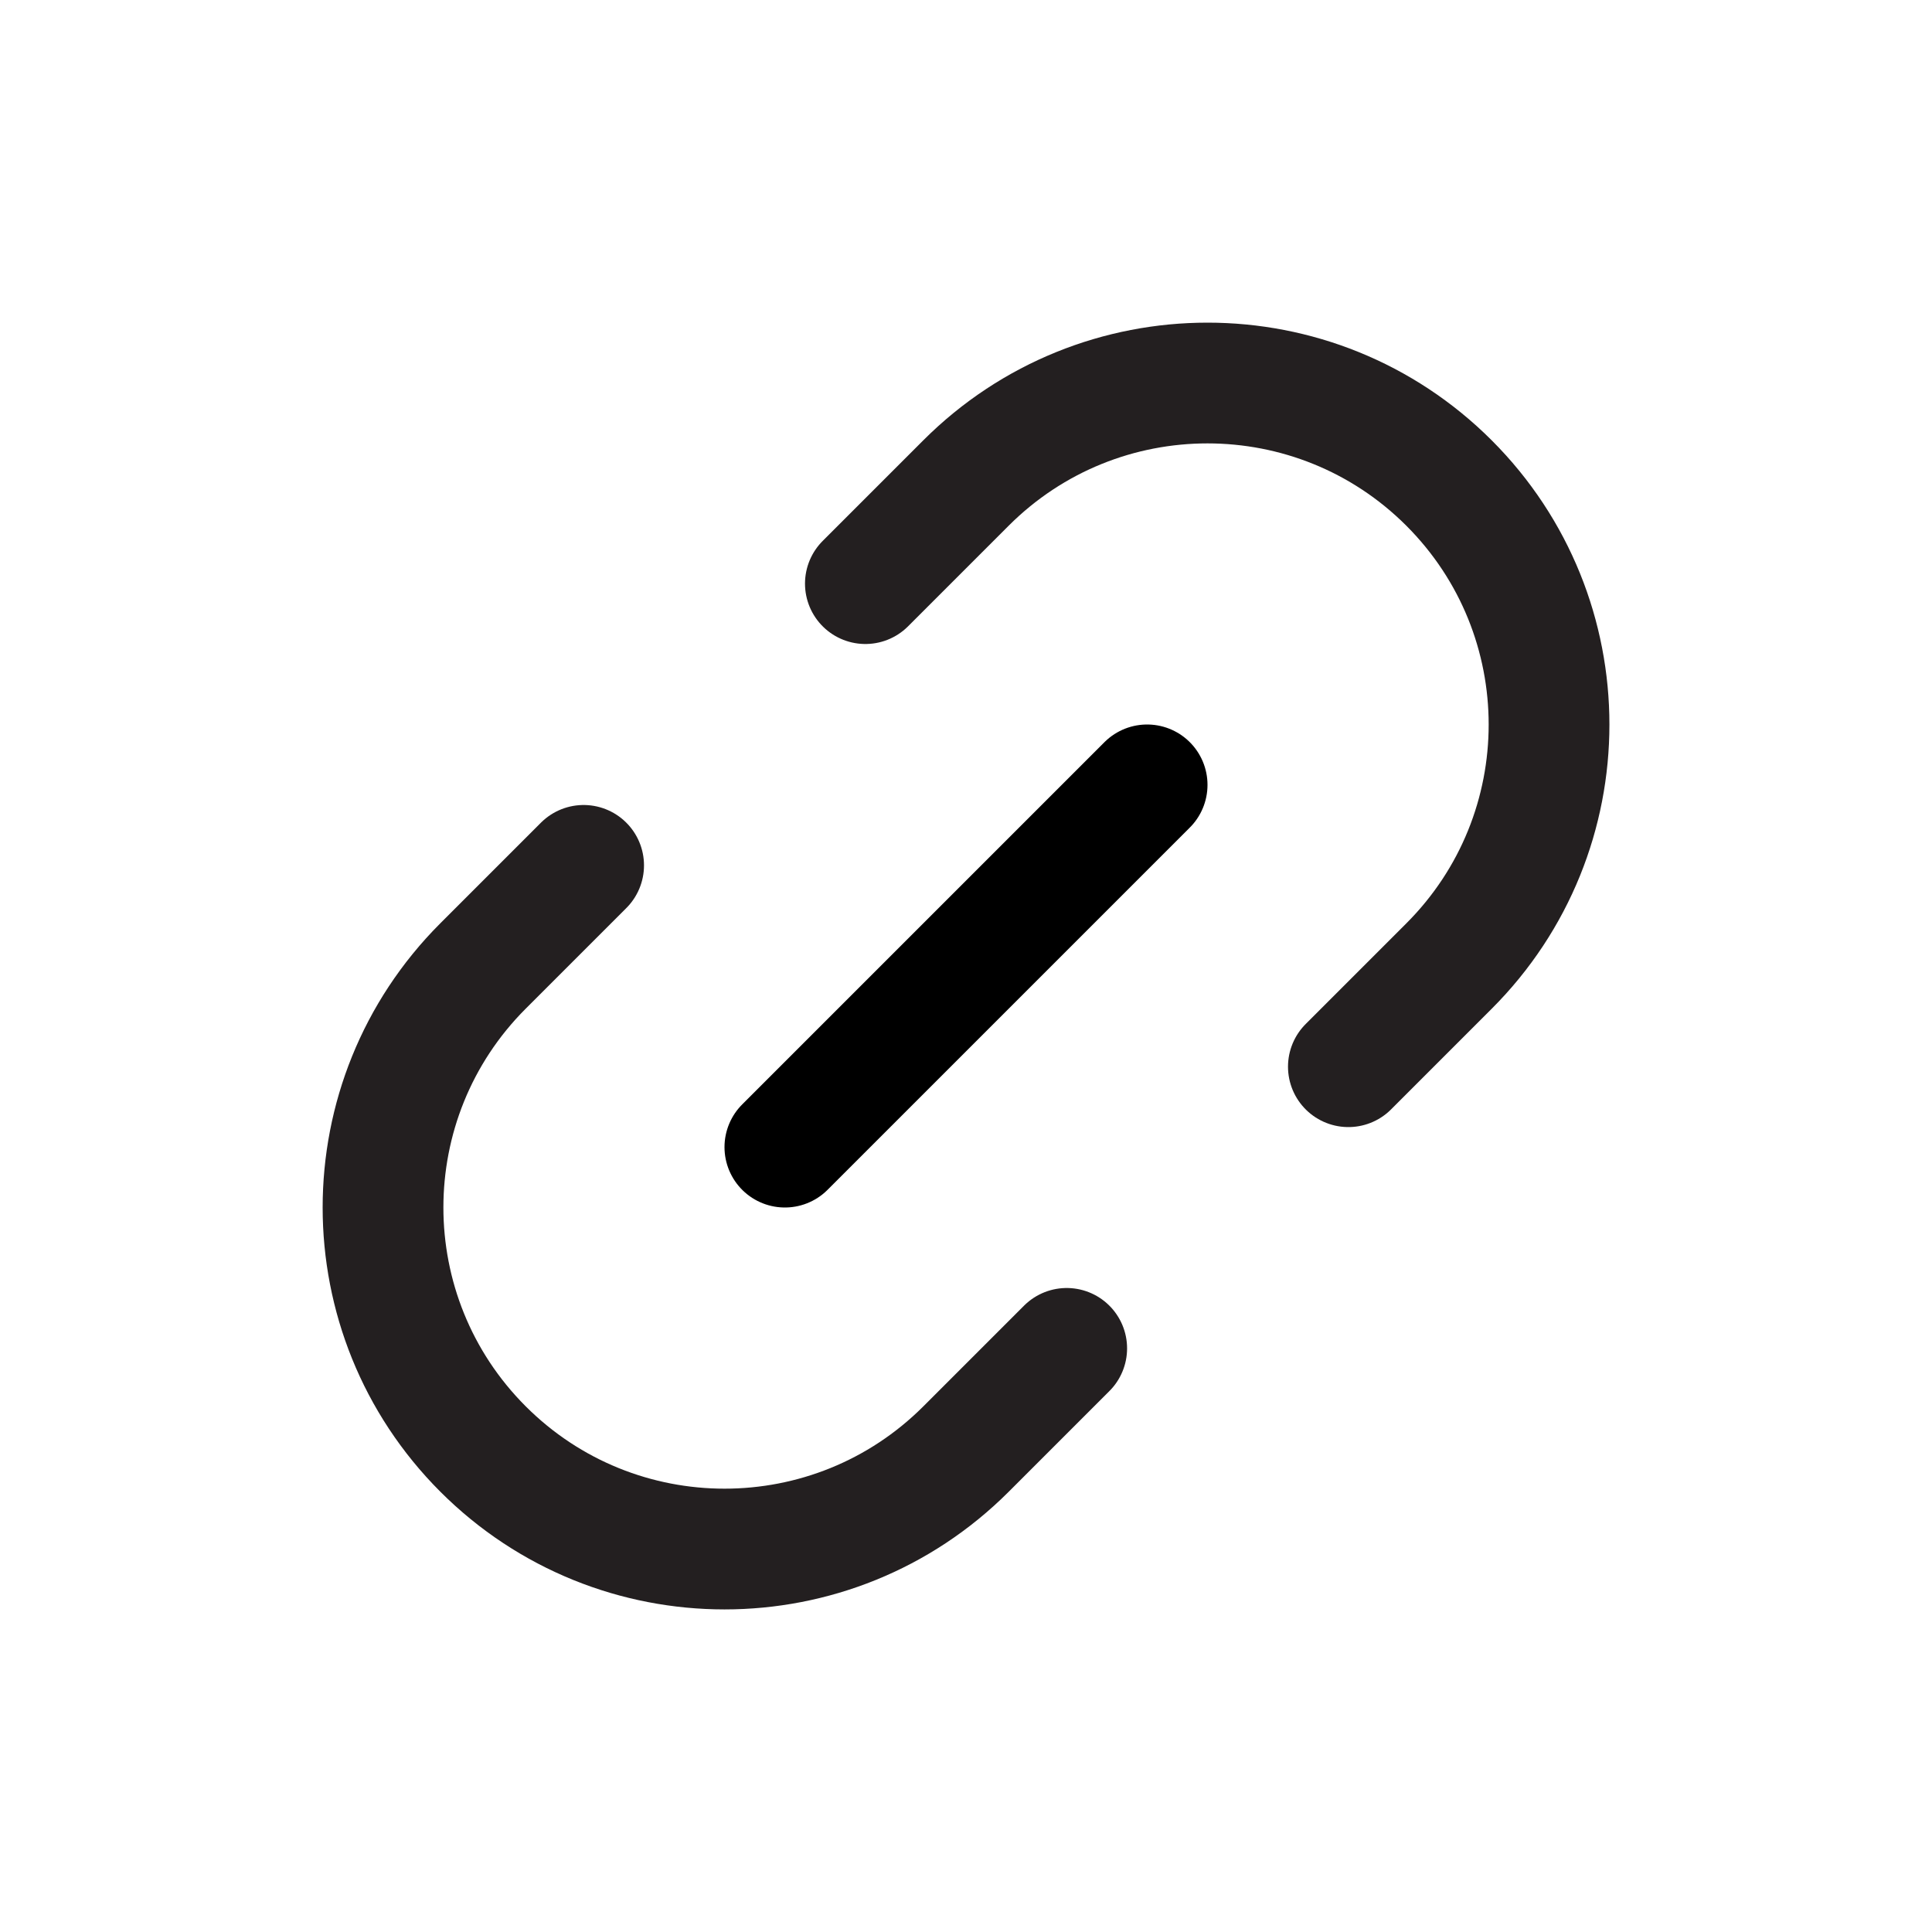 <svg width="24" height="24" viewBox="0 0 24 24" fill="none" xmlns="http://www.w3.org/2000/svg">
<path d="M16.75 13.251L18 12.001C19.657 10.344 19.657 7.657 18 6C16.343 4.344 13.657 4.344 12 6L10.75 7.25" stroke="#231F20" stroke-width="1.5" stroke-linecap="round" stroke-linejoin="round"/>
<path d="M7.25 10.75L6 12C4.344 13.657 4.344 16.343 6 18C7.657 19.657 10.344 19.657 12.001 18L13.251 16.75" stroke="#231F20" stroke-width="1.5" stroke-linecap="round" stroke-linejoin="round"/>
<path d="M14.25 9.75L9.75 14.25" stroke="black" stroke-width="1.5" stroke-linecap="round" stroke-linejoin="round"/>
</svg>
